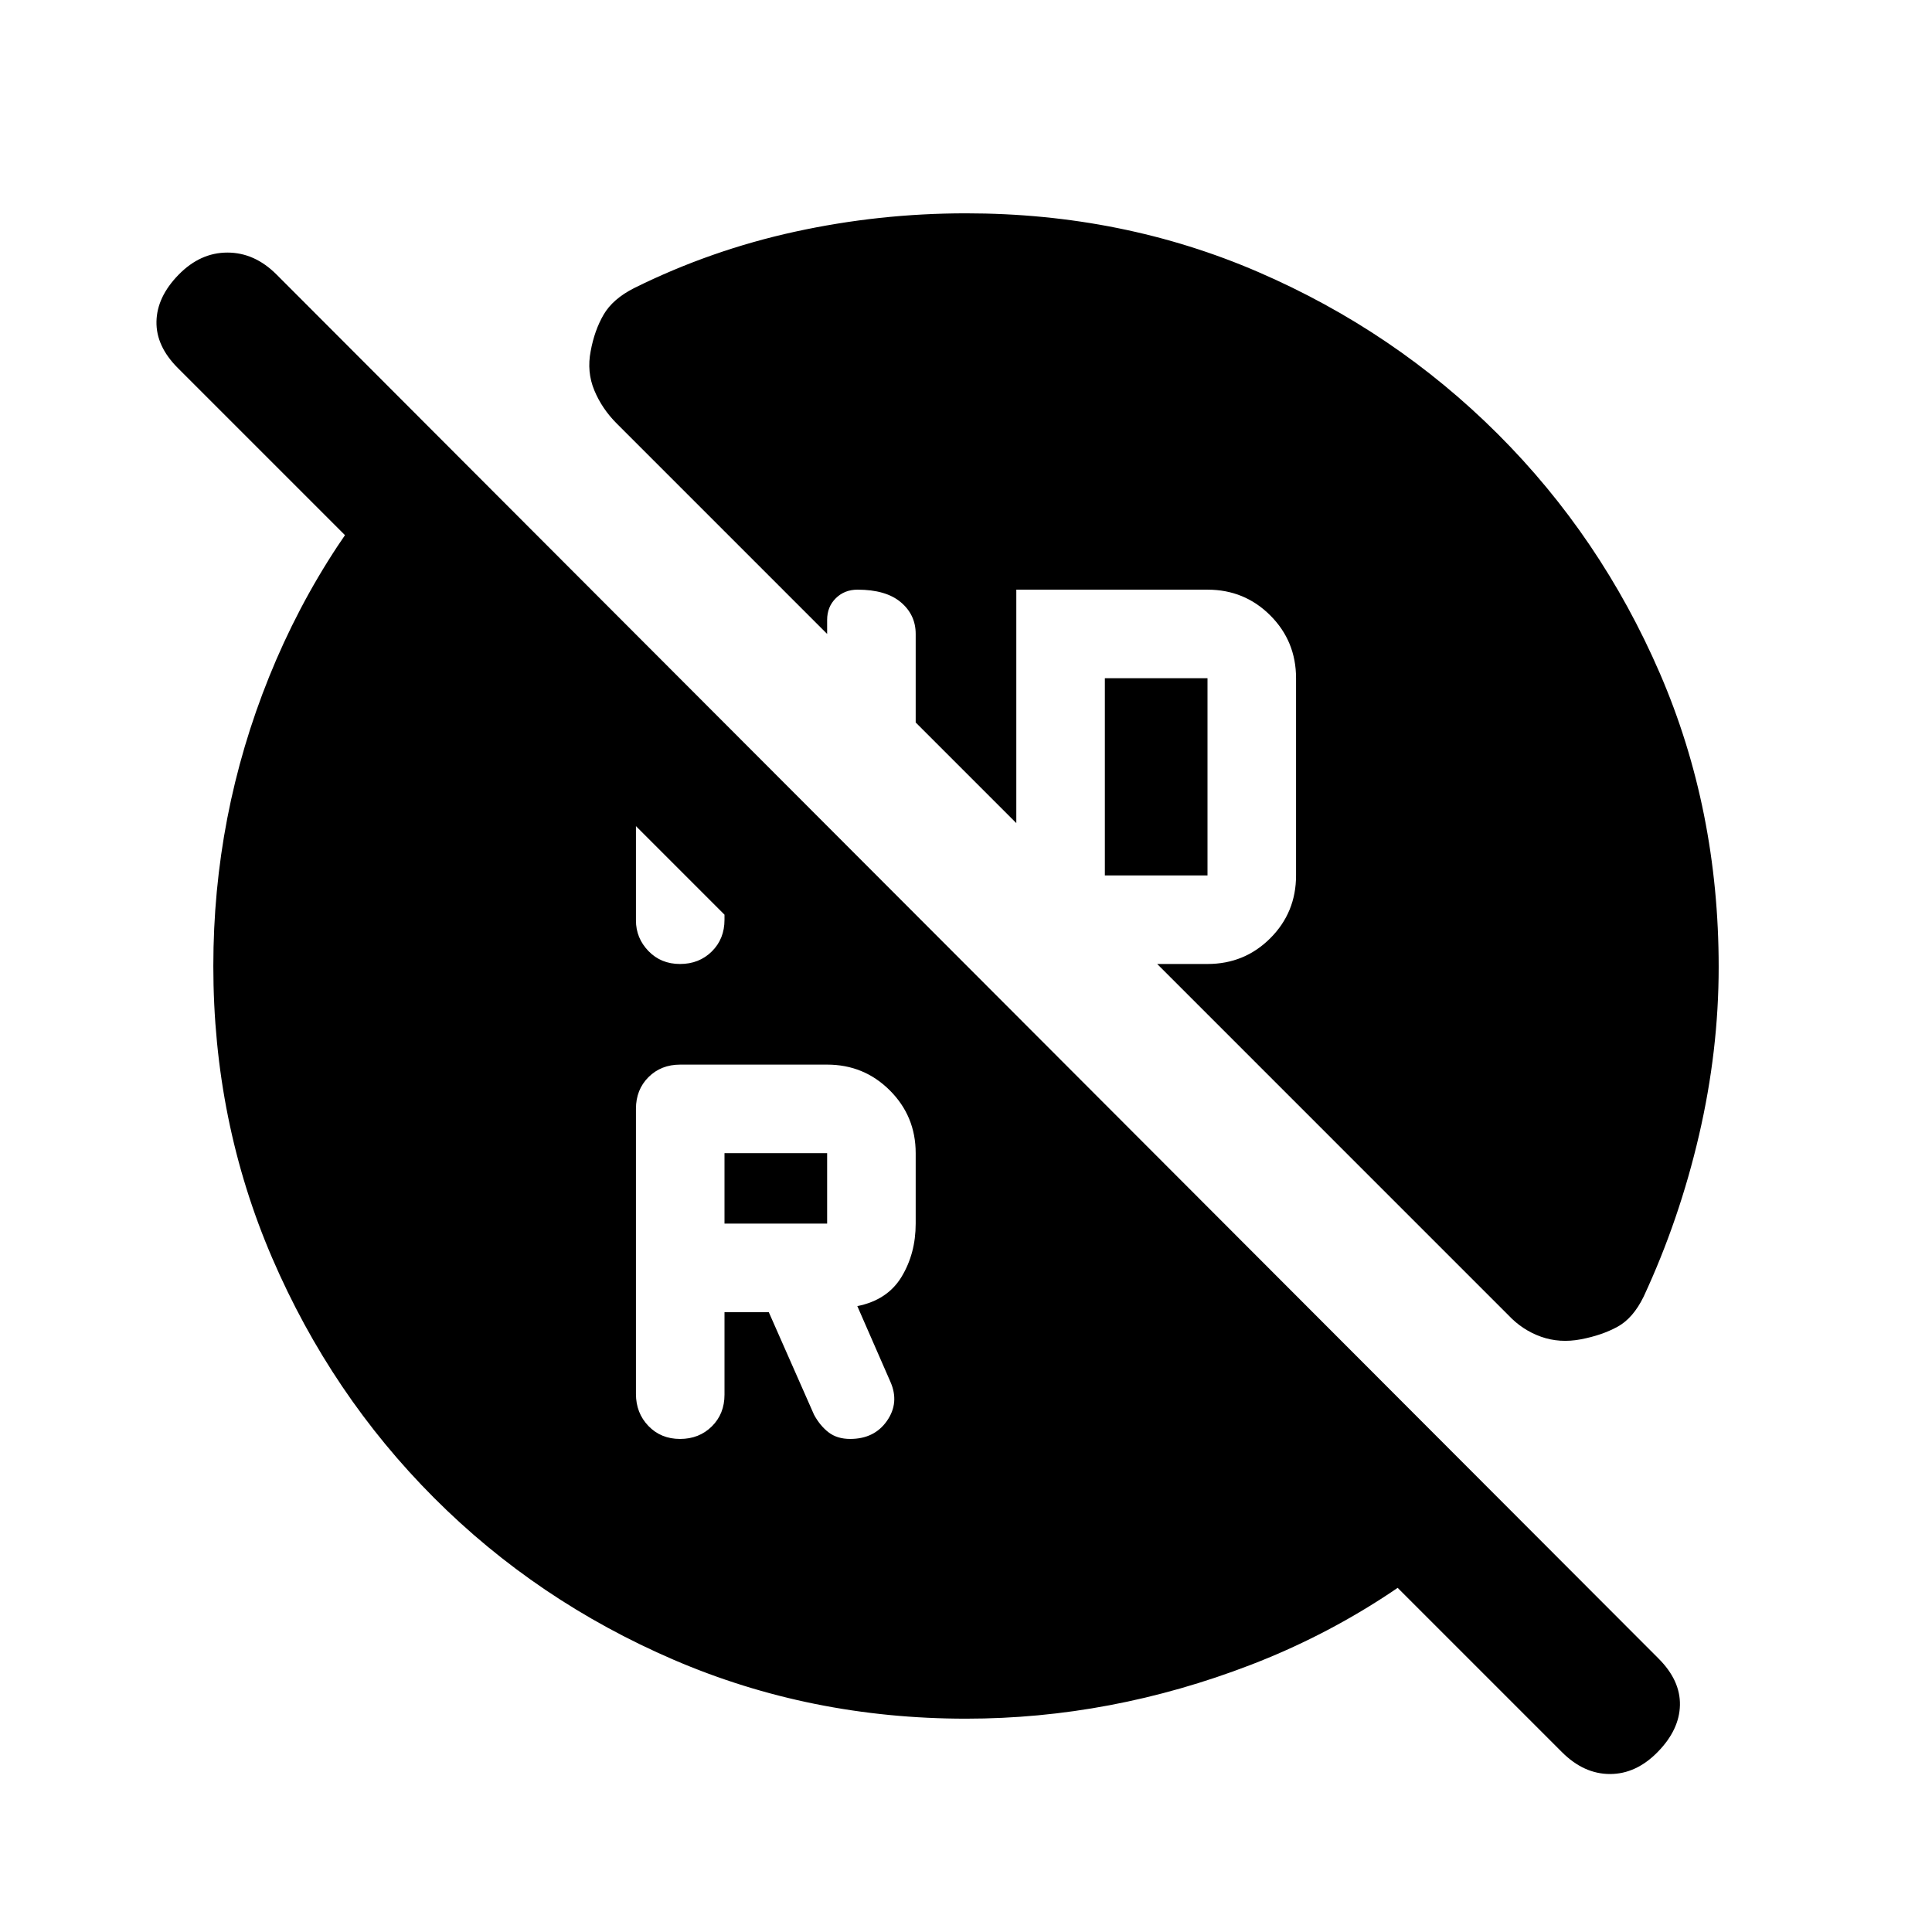 <svg xmlns="http://www.w3.org/2000/svg" height="20" viewBox="0 -960 960 960" width="20"><path d="M549-525h51v-98h-51v98ZM360-352h51v-35h-51v35Zm0 44h22l22.5 51q3 5.5 7.25 8.75t10.68 3.25q12.05 0 18.31-9 6.26-9 1.72-19.34L426-311q15-3 22-14.59t7-26.41v-35q0-18.33-12.83-31.17Q429.33-431 411-431h-73q-9.53 0-15.77 6.22-6.23 6.22-6.23 15.73v141.67q0 9.51 6.21 15.95 6.2 6.43 15.7 6.43 9.49 0 15.79-6.23 6.3-6.24 6.3-15.77v-41Zm-22.09-173q9.49 0 15.79-6.23 6.3-6.24 6.3-15.77v-40.5l-44-44v84.88q0 8.75 6.21 15.19 6.2 6.43 15.7 6.43ZM480-106q-77.28 0-145.25-29.26-67.97-29.27-119.11-80.5Q164.5-267 135.25-334.9T106-480q0-75 27.75-143.75T214-745.5L745.5-213q-54.5 53.5-124 80.25T480-106Zm296.12 16.62L88.38-777.12Q77.5-788 77.75-800.25q.25-12.25 11-23.25t24.25-11q13.5 0 24.38 10.88l686.74 687.74Q835-125 834.75-112.75q-.25 12.25-11 23.25T800-78.5q-13 0-23.88-10.88ZM854-479.52q0 41.52-9.75 83.52-9.75 42-27.52 80.27-5.23 10.73-12.98 14.98t-18.25 6.25q-10.5 2-19.77-1.29-9.28-3.3-16.23-10.71L575-481h25q18.4 0 31.2-12.8T644-525v-98q0-18.4-12.8-31.2T600-667h-95v116l-50-50v-44q0-9.53-7.41-15.77-7.4-6.23-21.5-6.23-6.46 0-10.77 4.25Q411-658.5 411-652v7L306.54-749.46q-7.44-7.43-11.24-16.61t-1.8-19.43q1.87-10.29 6.43-18.15 4.57-7.85 15.24-13.24 38.07-18.85 79.86-27.98Q436.83-854 480-854q77.83 0 145.41 29.25 67.59 29.25 118.83 80.4 51.23 51.16 80.5 118.84Q854-557.83 854-479.52Z"/></svg>